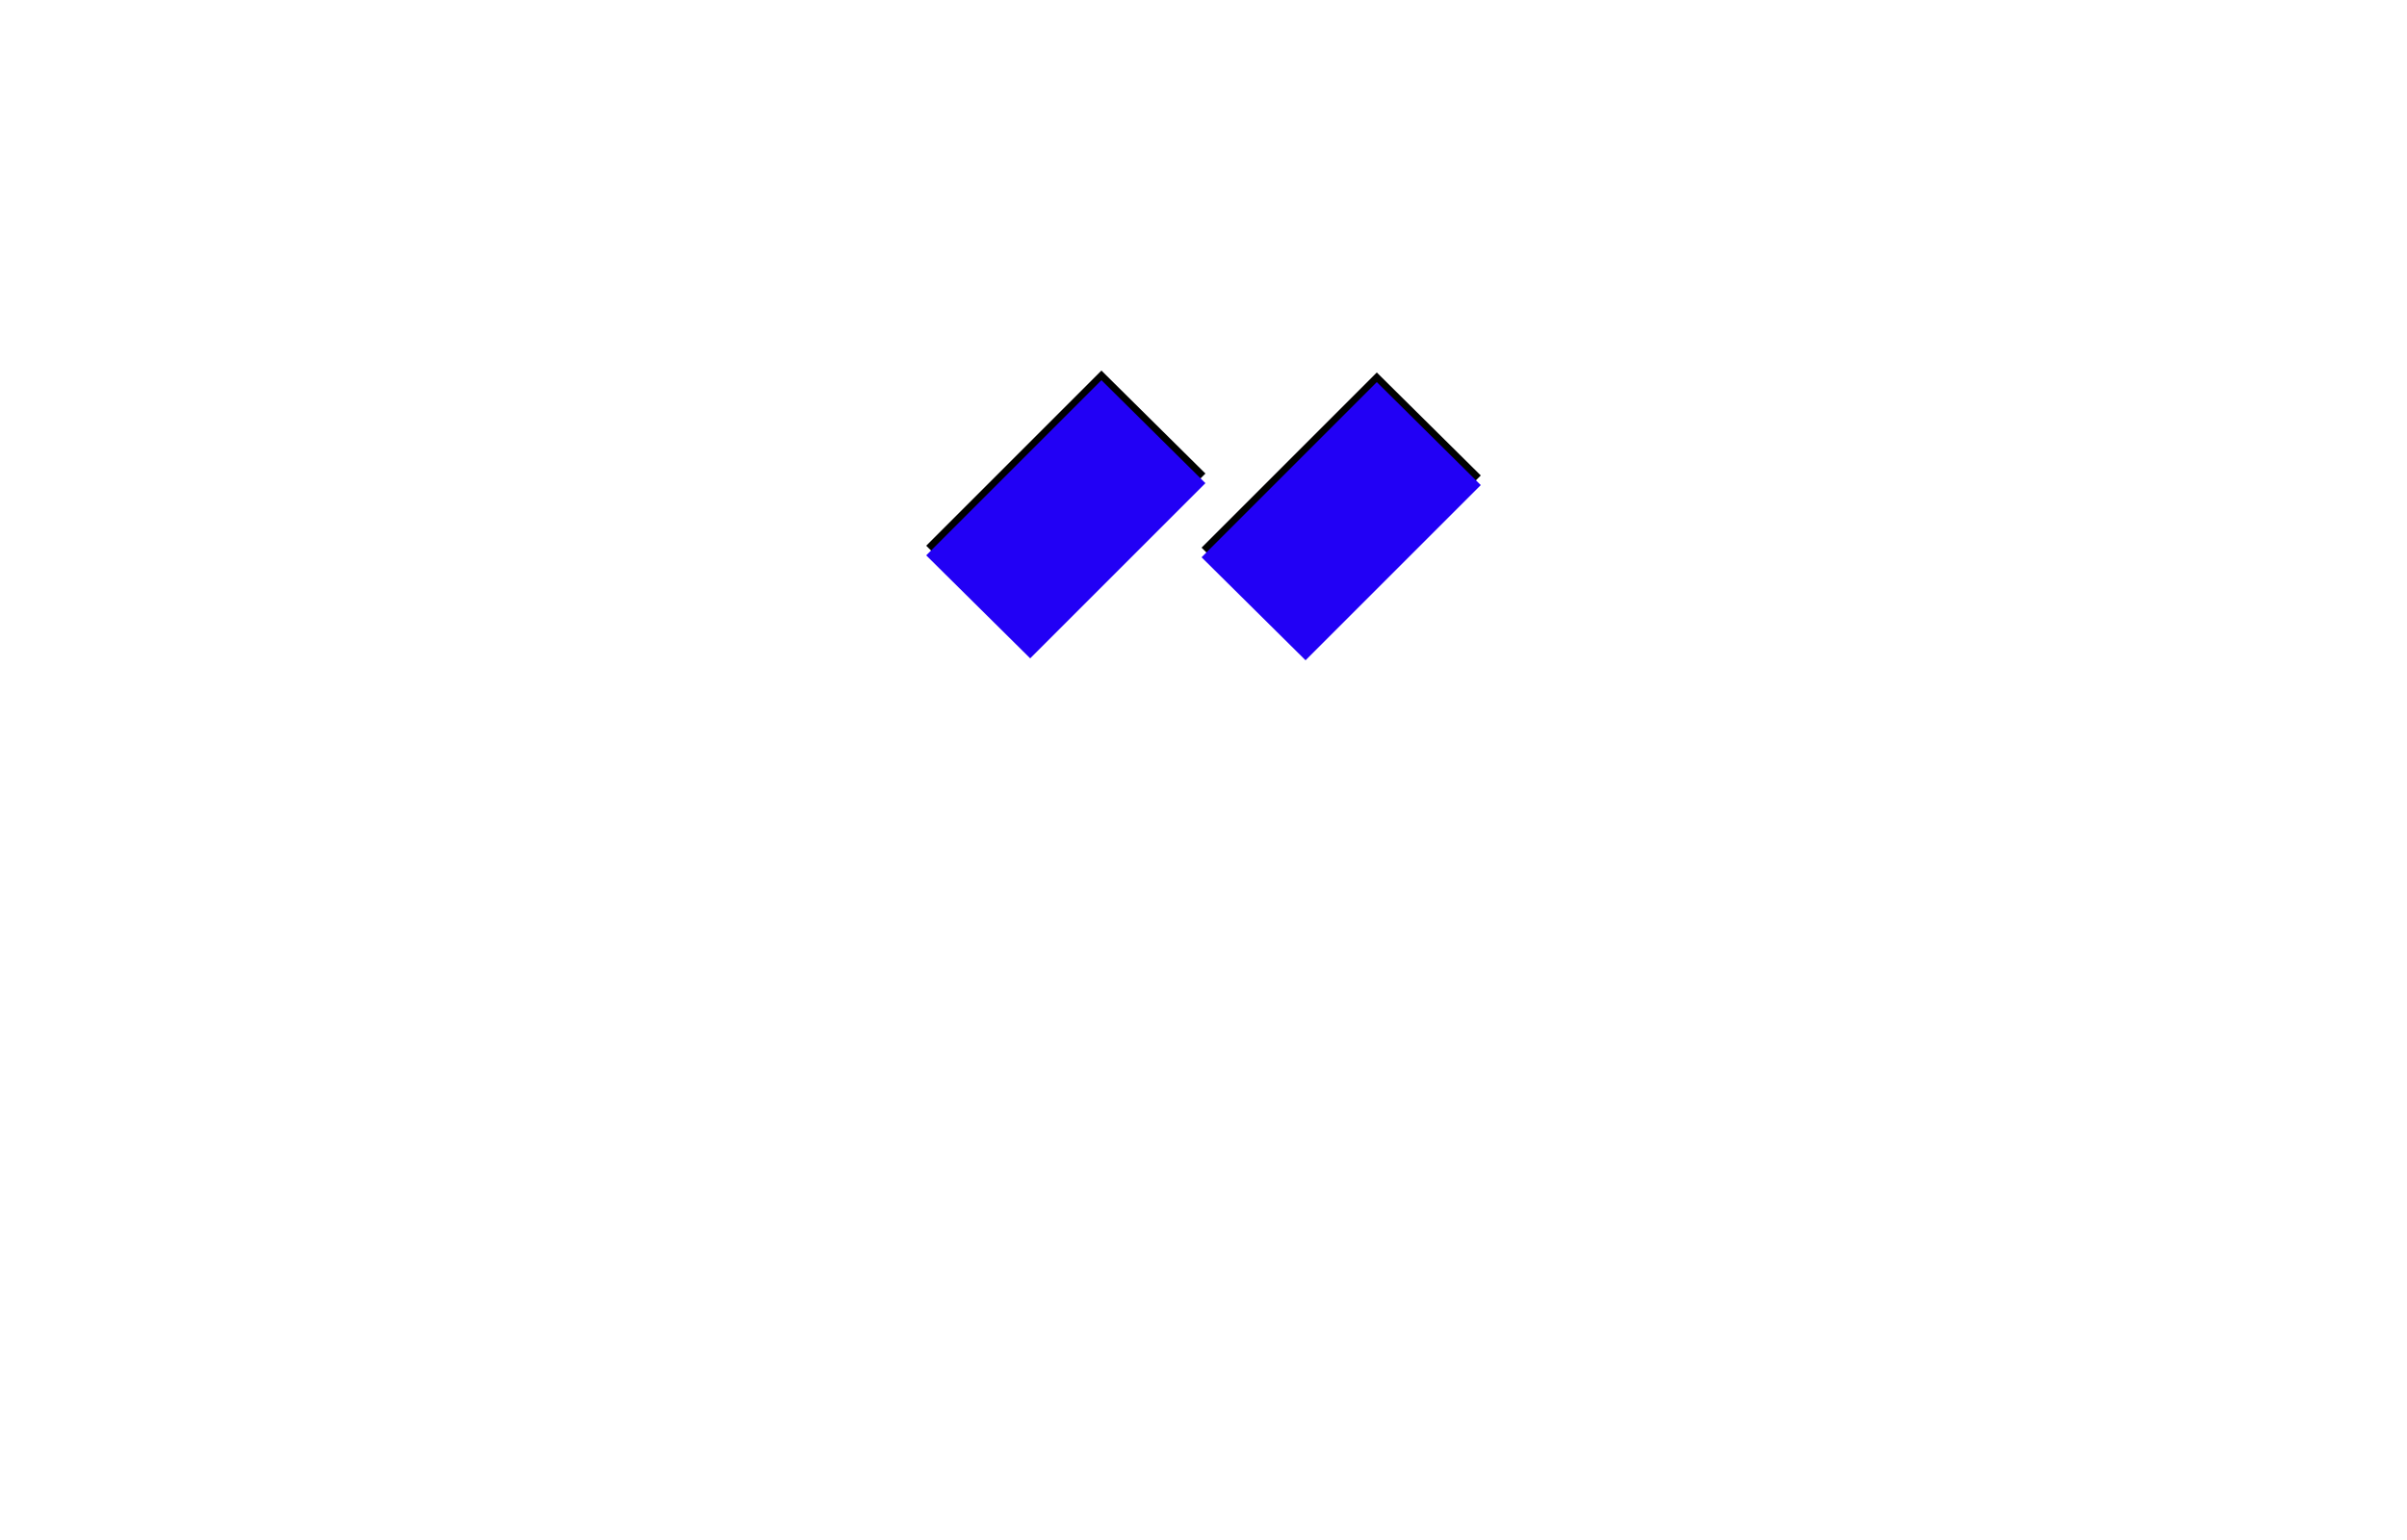 <svg xmlns="http://www.w3.org/2000/svg" id="glyph334" viewBox="0 0 0 1600">
  <defs/>
  <path fill="#000000" d="M106,676 L-2,569 L180,387 L288,494 Z M-180,674 L-288,567 L-106,385 L2,492 Z"/>
  <path fill="#2200f5" d="M106,686 L-2,579 L180,397 L288,504 Z M-180,684 L-288,577 L-106,395 L2,502 Z"/>
</svg>
